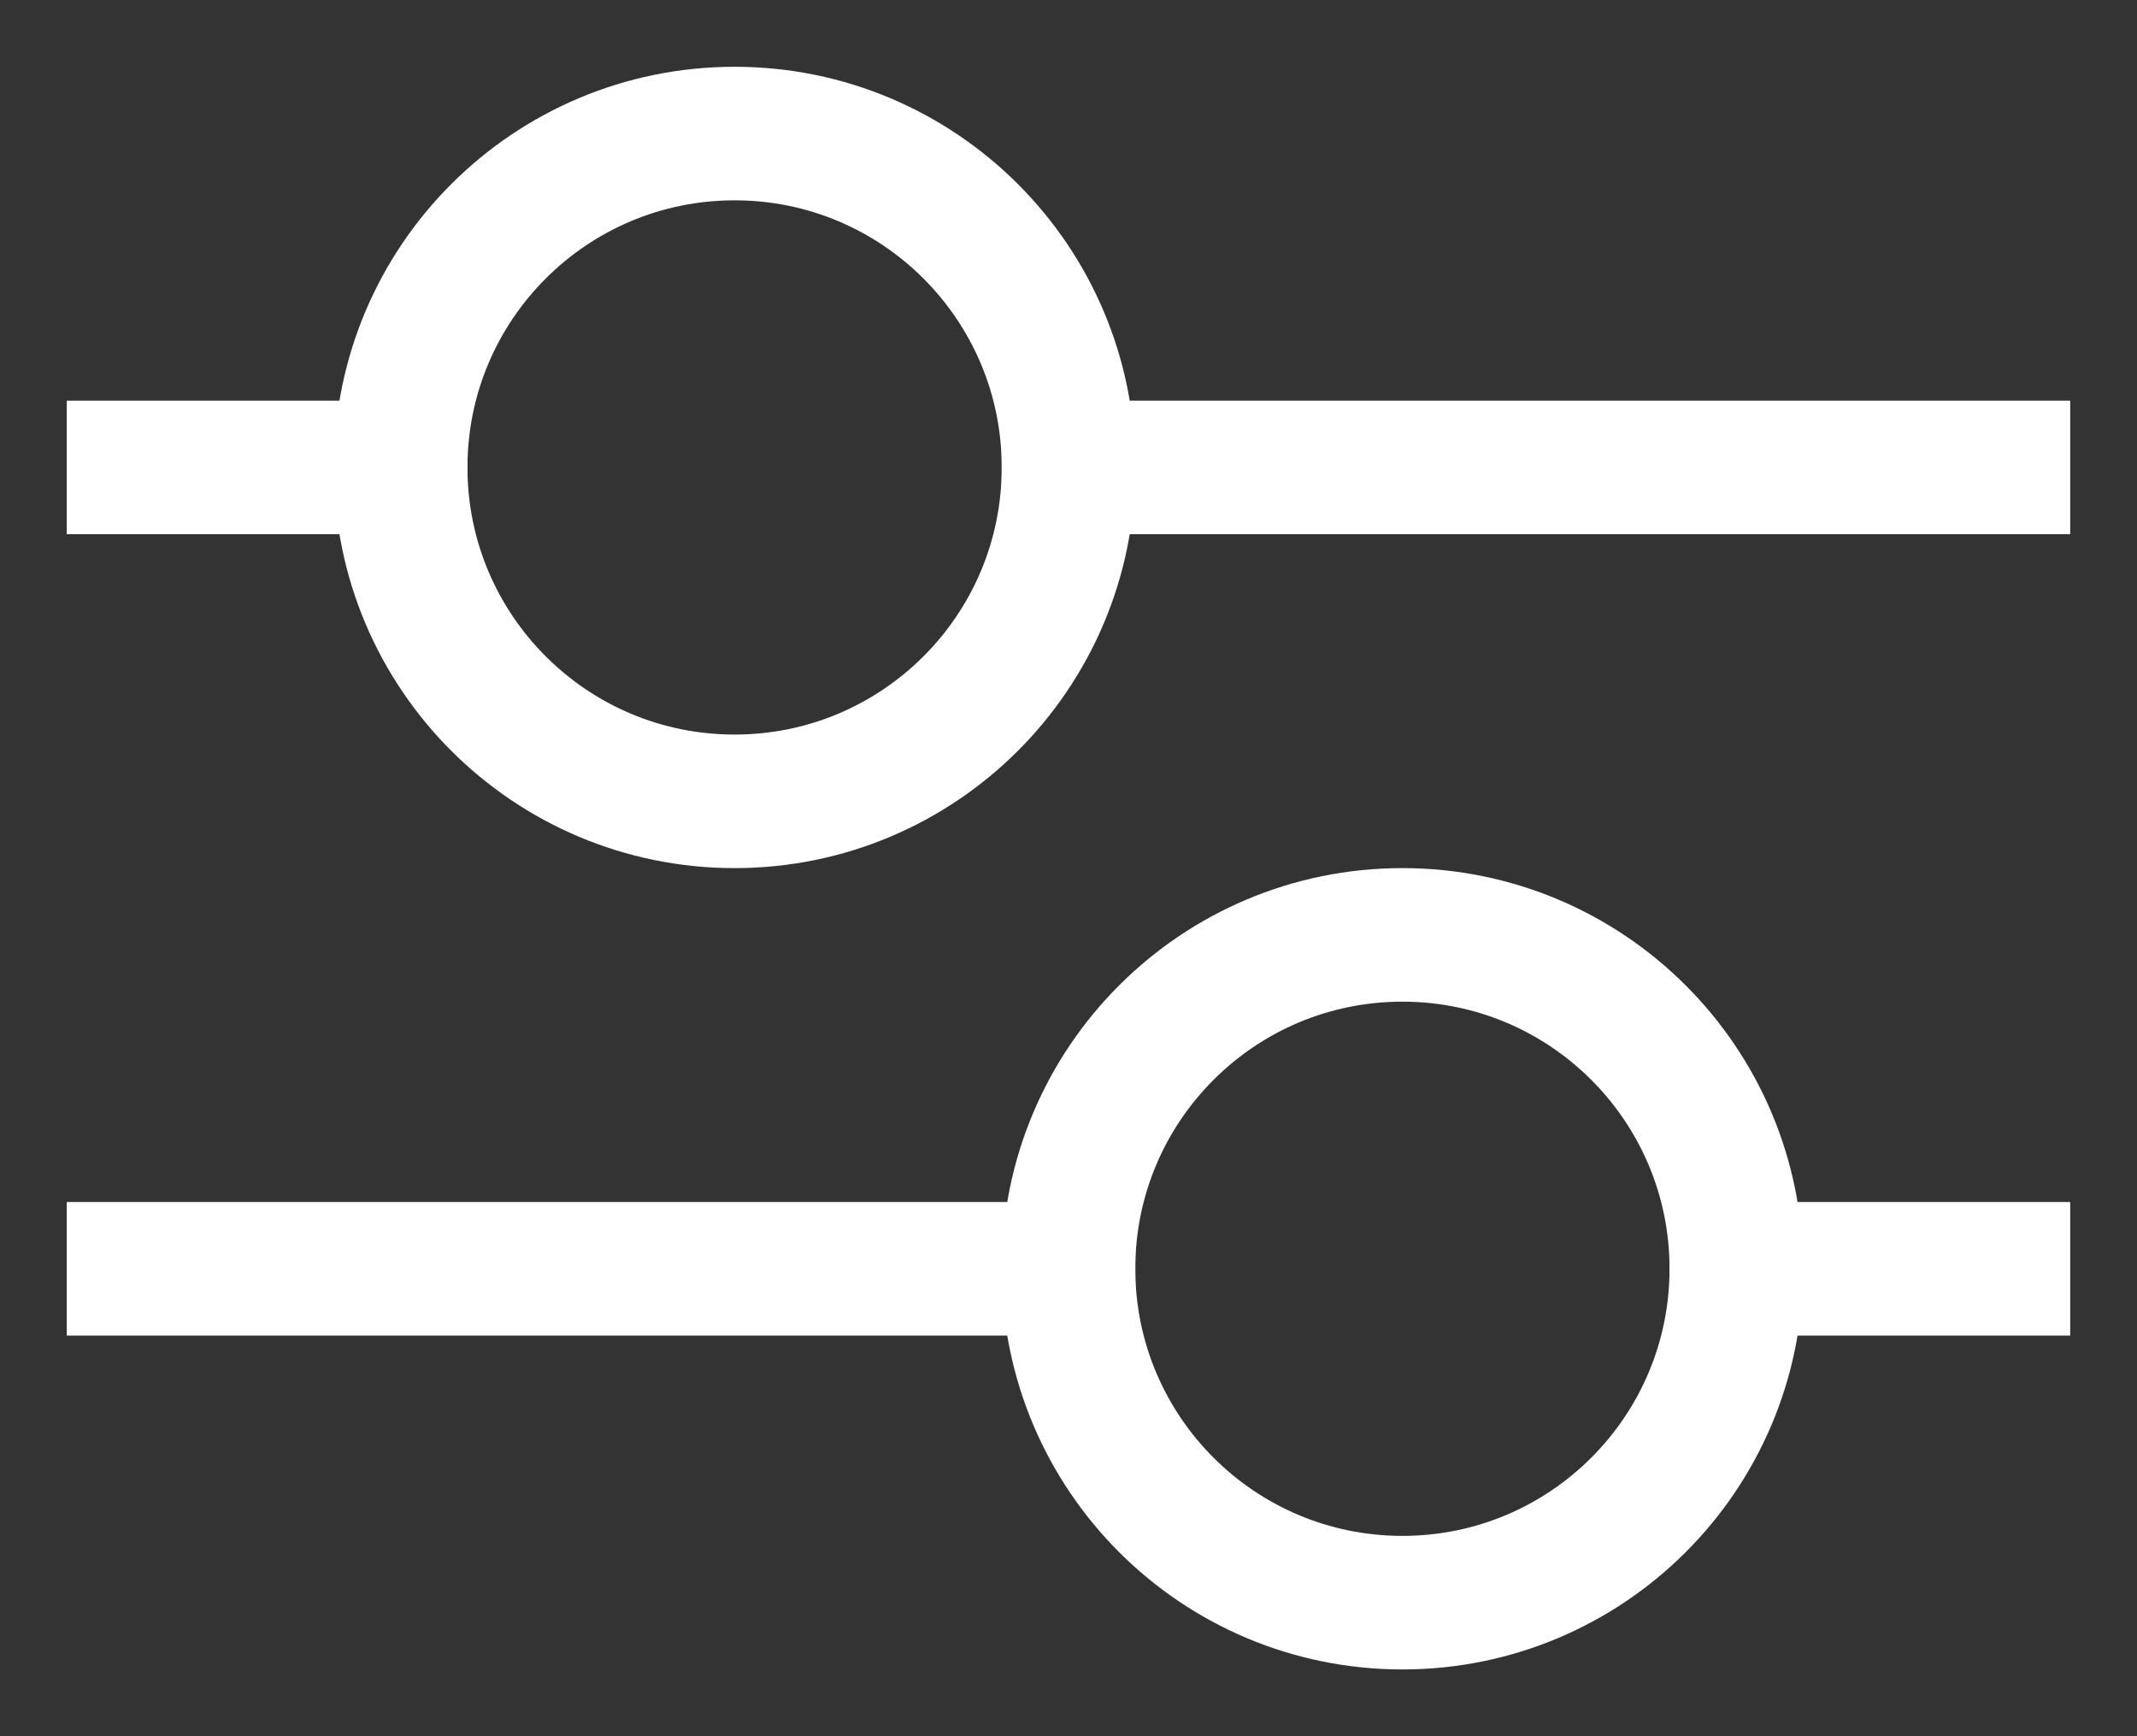 <svg xmlns="http://www.w3.org/2000/svg" width="16" height="13" viewBox="0 0 16 13" fill="none">
<rect x="0" y="0" width="16" height="13" fill="#333333" stroke="none"/>
<path d="M8 3.5H15" stroke="white" stroke-linecap="square" stroke-linejoin="round"/>
<path d="M1 3.5H3" stroke="white" stroke-linecap="square" stroke-linejoin="round"/>
<path fill-rule="evenodd" clip-rule="evenodd" d="M5.5 6V6C4.119 6 3 4.881 3 3.5V3.5C3 2.119 4.119 1 5.5 1V1C6.881 1 8 2.119 8 3.5V3.5C8 4.881 6.881 6 5.5 6Z" stroke="white" stroke-linecap="round" stroke-linejoin="round"/>
<path d="M8 9.5H1" stroke="white" stroke-linecap="square" stroke-linejoin="round"/>
<path d="M15 10H15.5V9H15V10ZM13 9C12.724 9 12.5 9.224 12.5 9.5C12.5 9.776 12.724 10 13 10V9ZM15 9H13V10H15V9Z" fill="white"/>
<path fill-rule="evenodd" clip-rule="evenodd" d="M10.5 7V7C11.881 7 13 8.119 13 9.5V9.5C13 10.881 11.881 12 10.5 12V12C9.119 12 8 10.881 8 9.5V9.5C8 8.119 9.119 7 10.5 7Z" stroke="white" stroke-linecap="round" stroke-linejoin="round"/>
</svg>